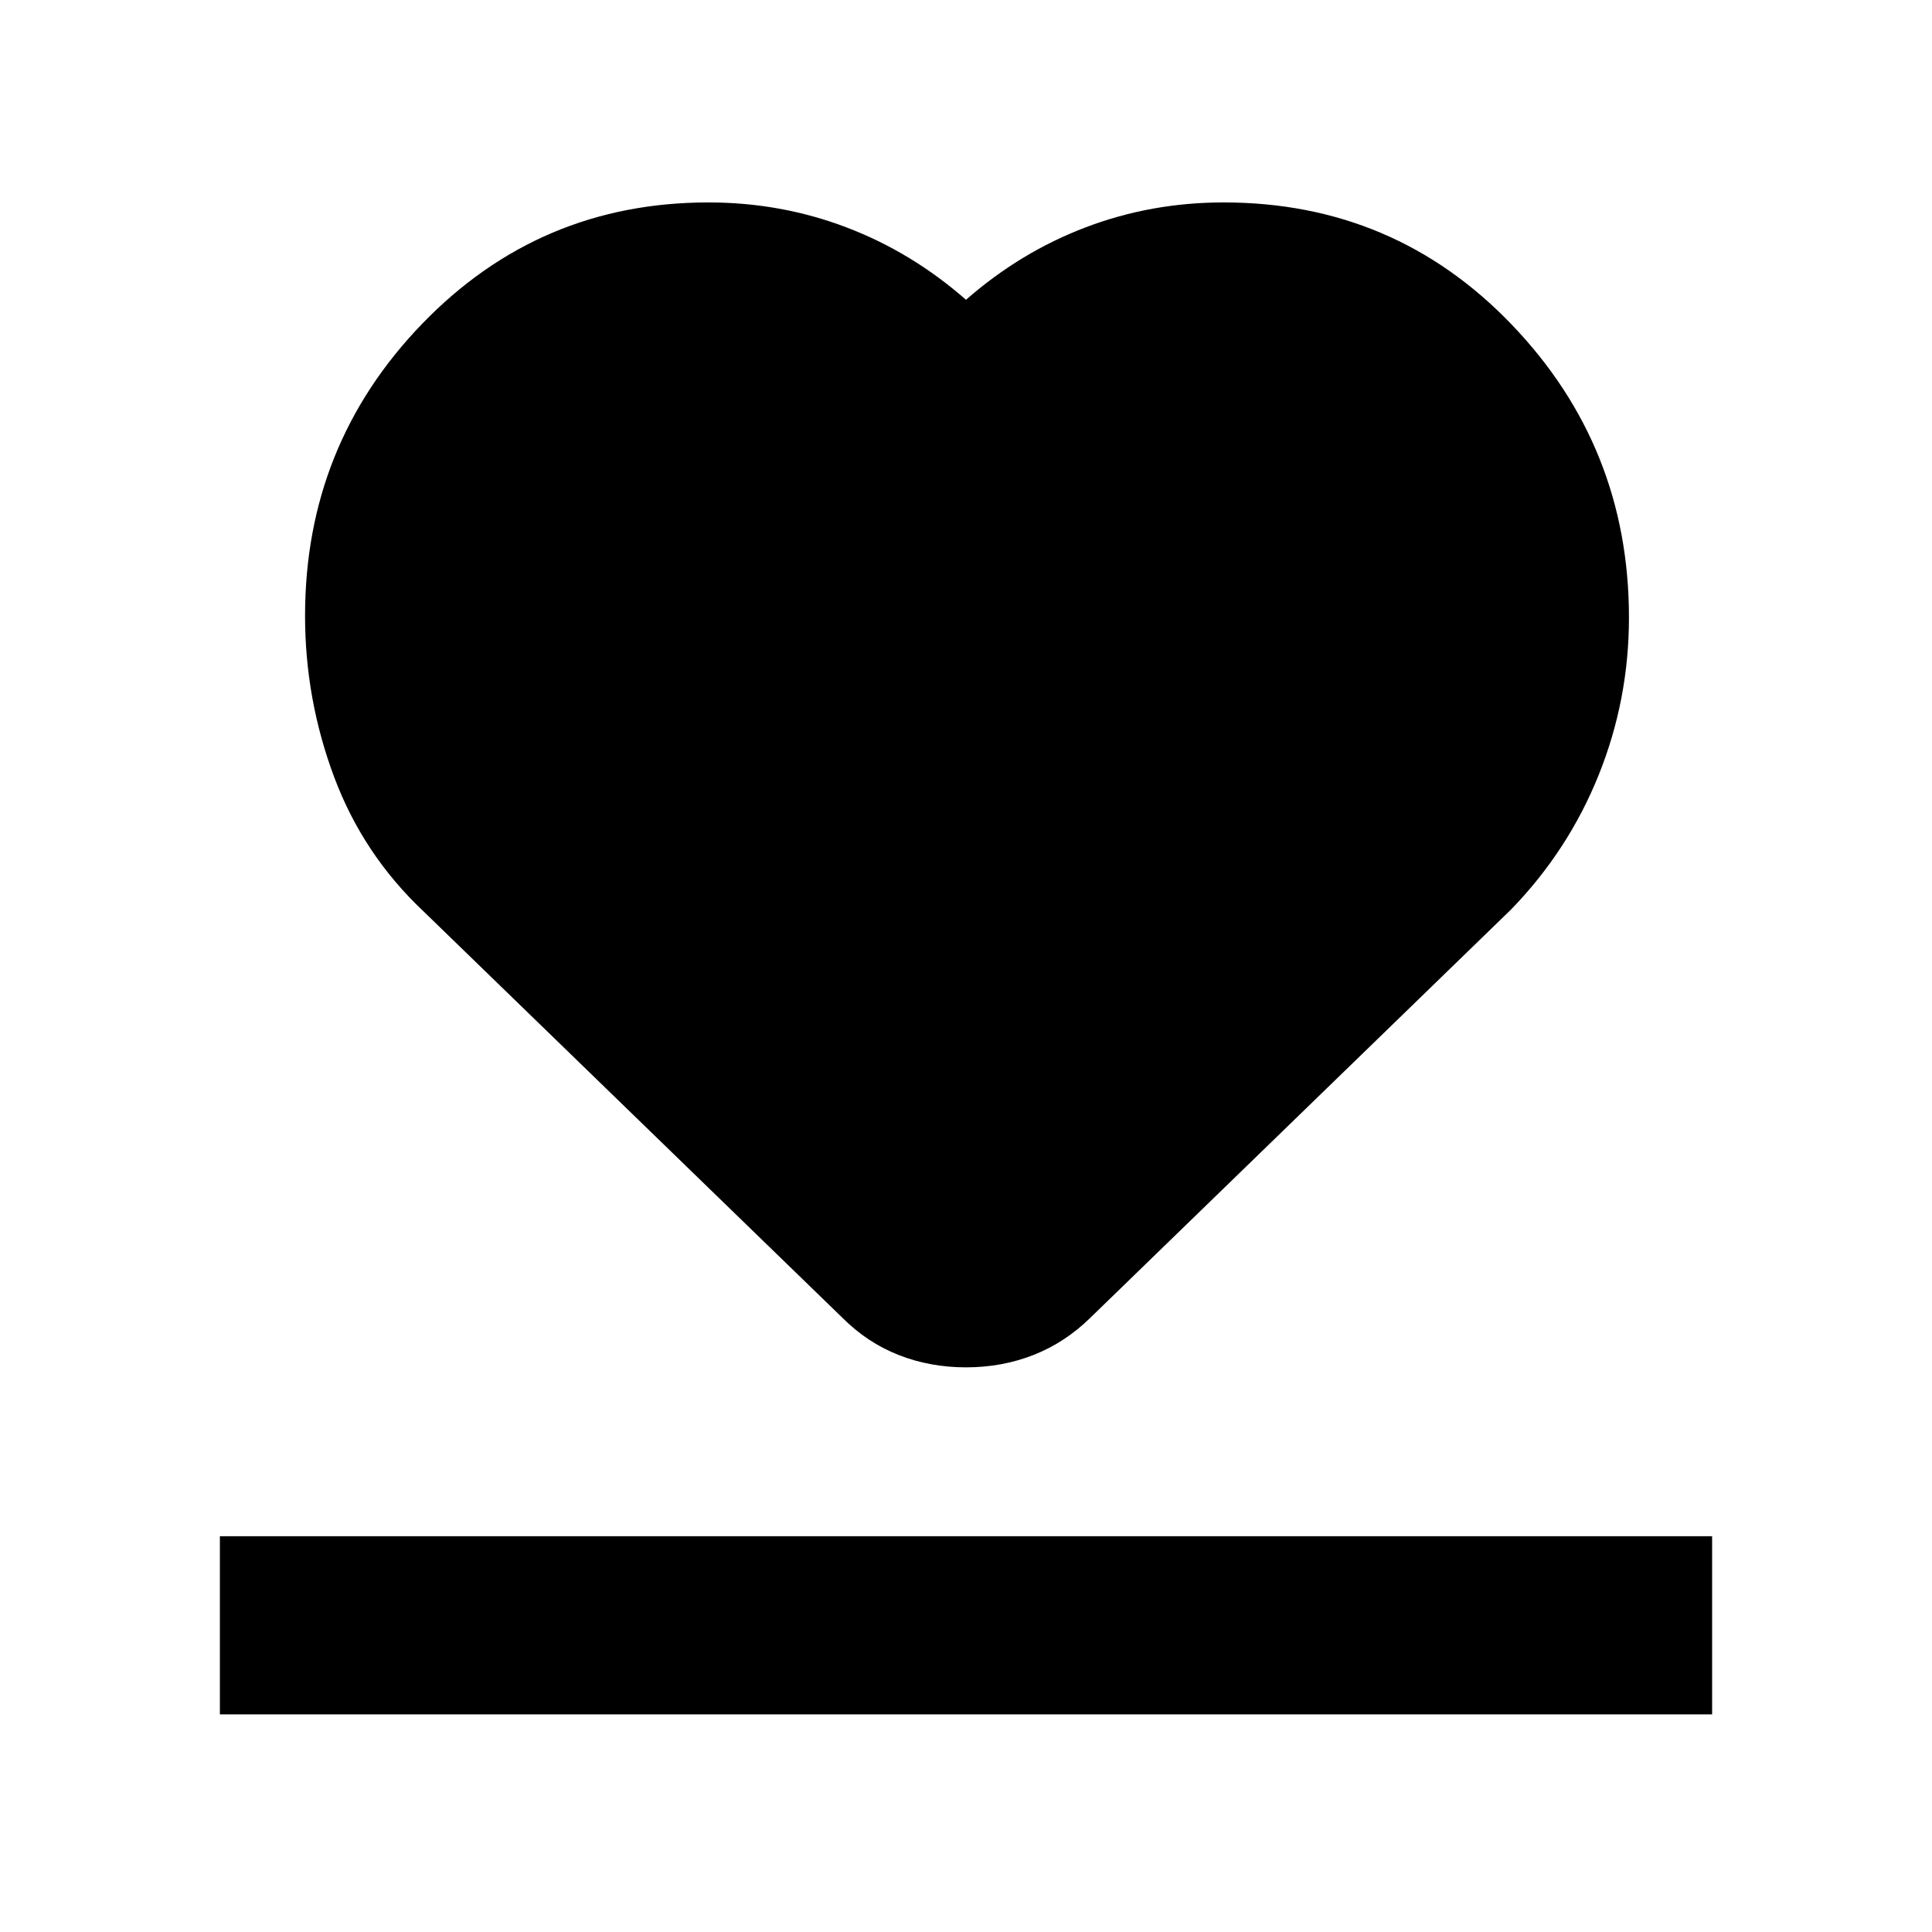 <svg xmlns="http://www.w3.org/2000/svg" height="40" viewBox="0 -960 960 960" width="40"><path d="M109.26-108.13v-88.52h741.48v88.52H109.26Zm101.33-398.88q-30.13-28.32-44.57-66.94-14.44-38.62-14.44-80.07 0-84.88 58.24-145.14 58.23-60.25 142.18-60.25 35.98 0 68.48 12.35 32.5 12.34 59.52 36.02 27.02-23.68 59.52-36.02 32.5-12.35 68.48-12.35 84.97 0 143.2 60.74 58.22 60.73 58.22 145.52 0 40.82-15.04 78.24-15.05 37.42-43.41 66.71l-209.19 203q-12.57 12.32-28.23 18.48-15.65 6.15-33.54 6.15t-33.52-6.15q-15.62-6.16-27.9-18.48l-208-201.81Z"/></svg>